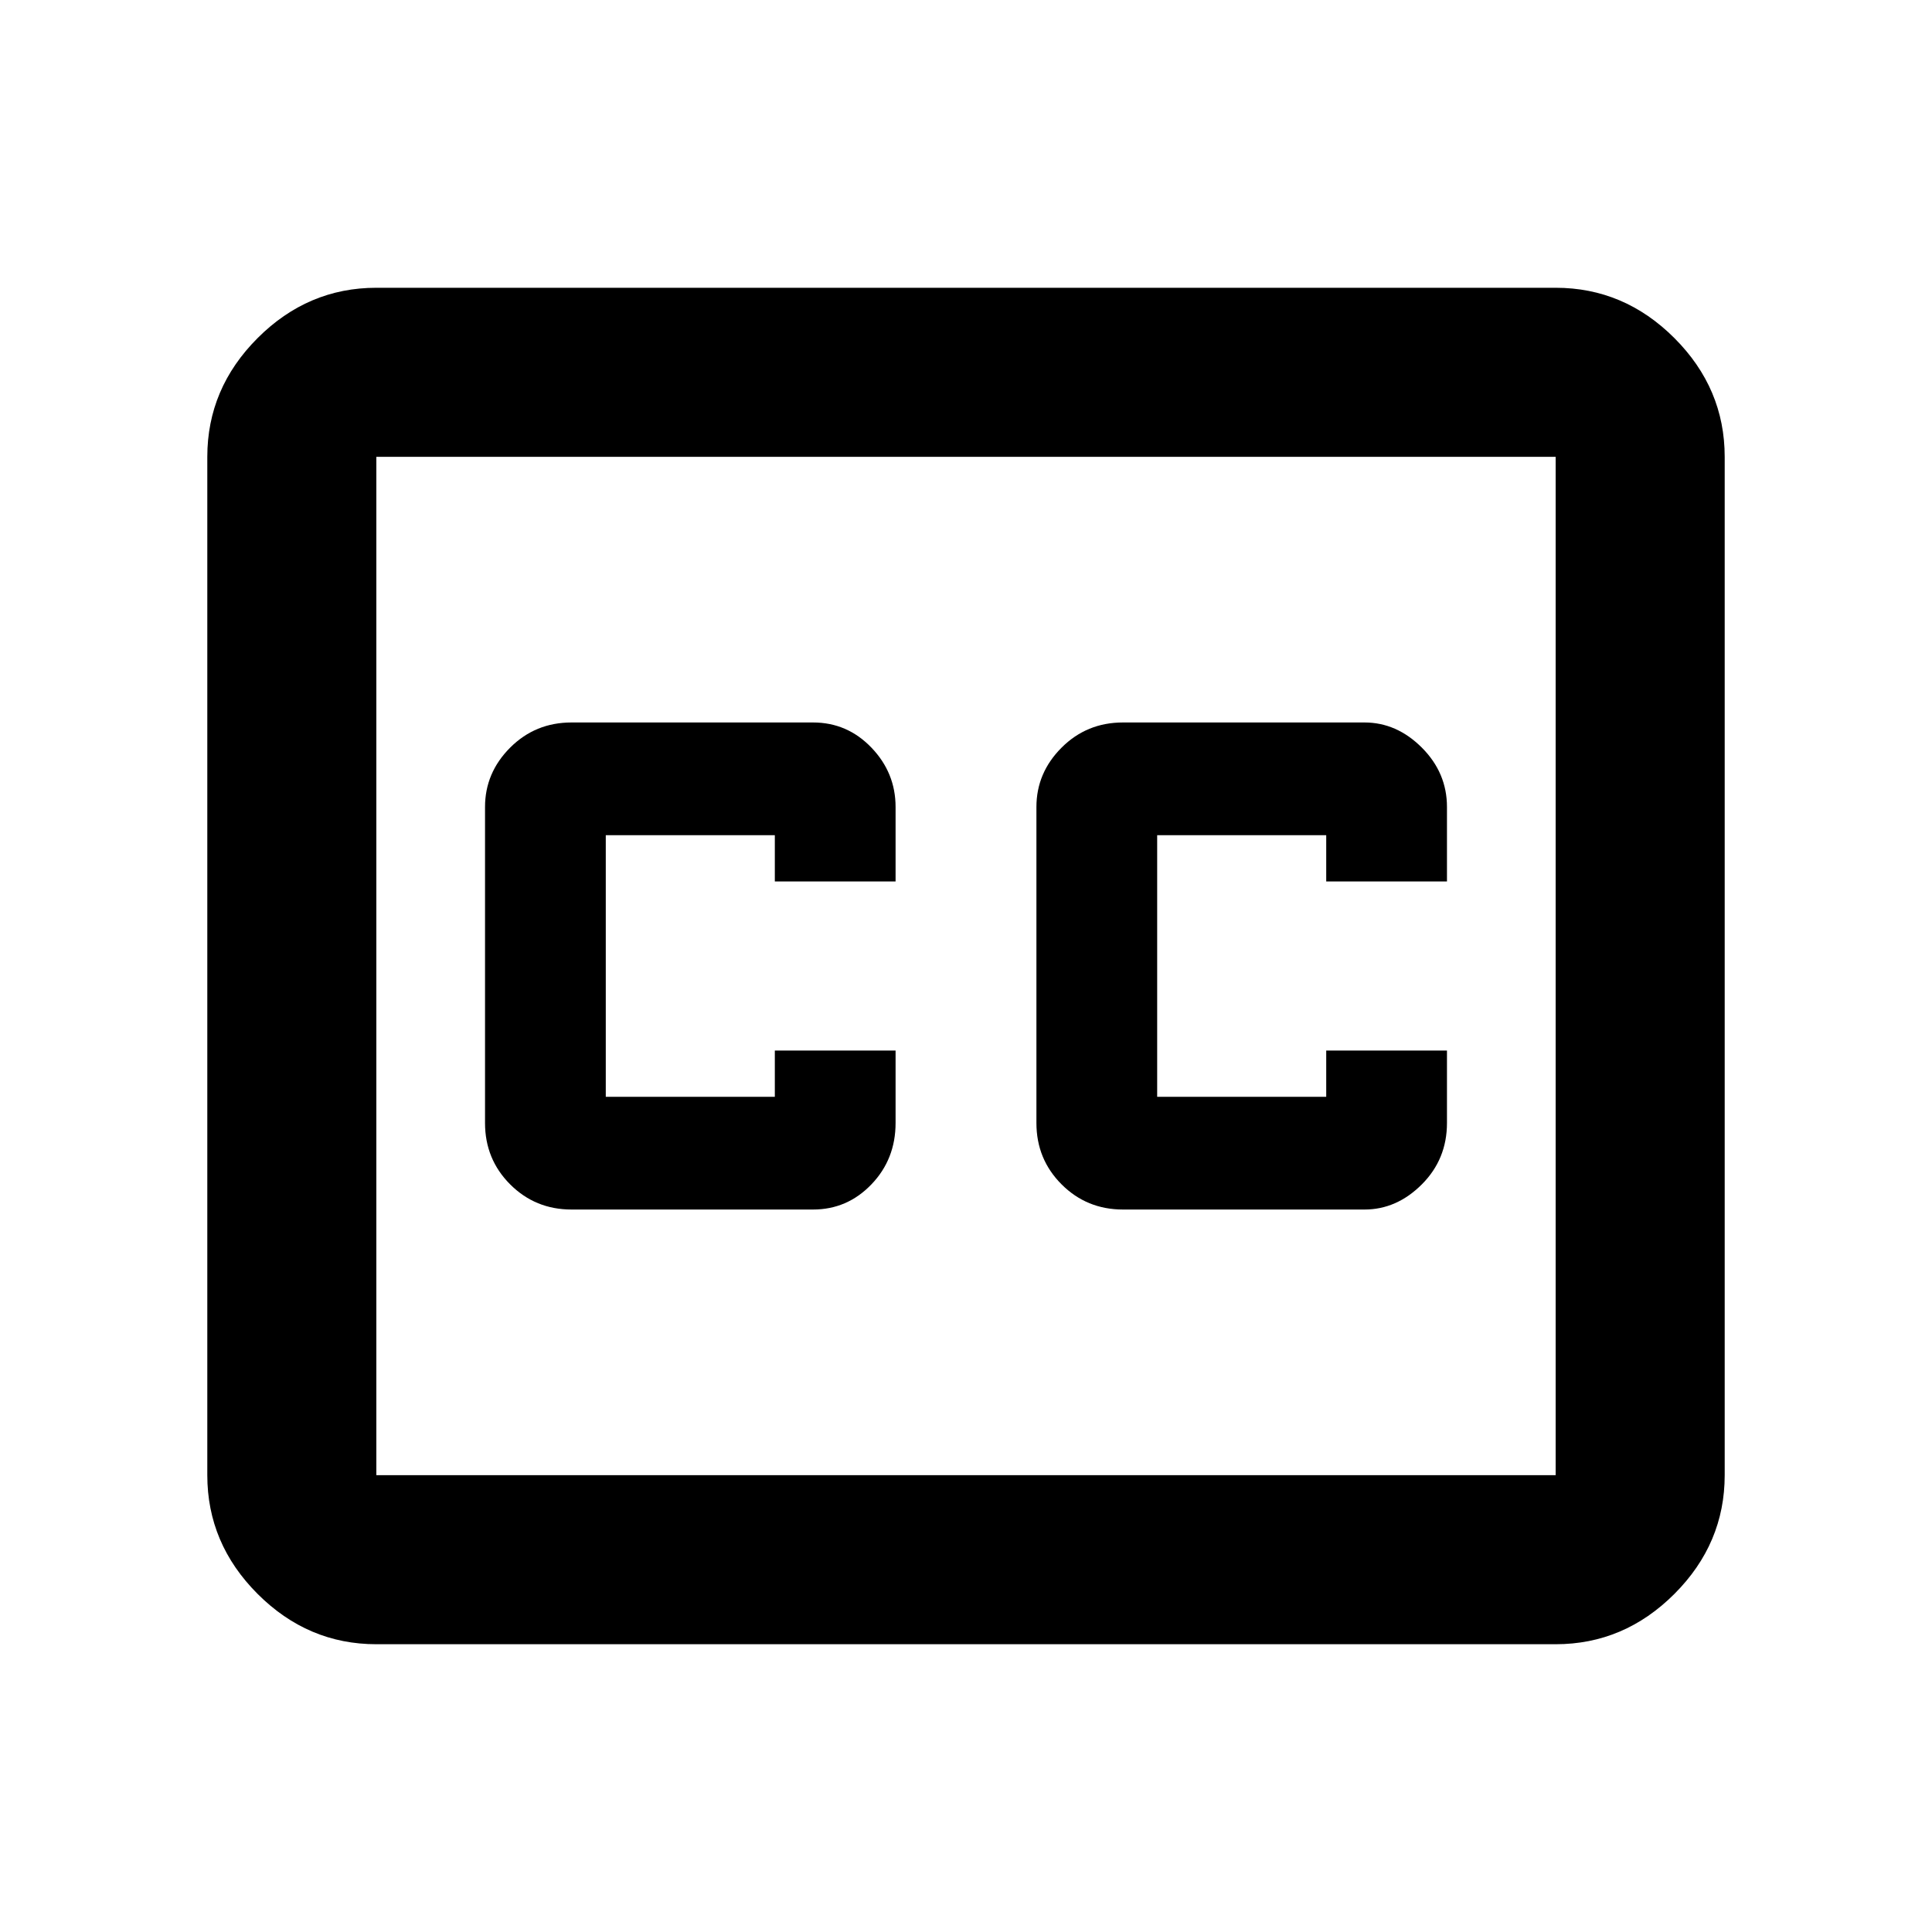 <svg xmlns="http://www.w3.org/2000/svg" height="40" width="40"><path d="M18.542 18.25v-1.542q0-.708-.5-1.229-.5-.521-1.209-.521h-5q-.75 0-1.271.521-.52.521-.52 1.229v6.542q0 .75.52 1.271.521.521 1.271.521h5q.709 0 1.209-.521.5-.521.5-1.271v-1.5h-2.5v.958h-3.5v-5.416h3.5v.958Zm4.708 6.792h5q.667 0 1.188-.521.52-.521.52-1.271v-1.5h-2.5v.958h-3.5v-5.416h3.5v.958h2.5v-1.542q0-.708-.52-1.229-.521-.521-1.188-.521h-5q-.75 0-1.271.521-.521.521-.521 1.229v6.542q0 .75.521 1.271.521.521 1.271.521Zm-15.458 9q-1.417 0-2.459-1.042-1.041-1.042-1.041-2.458V9.458q0-1.416 1.041-2.458 1.042-1.042 2.459-1.042h24.416q1.417 0 2.459 1.042 1.041 1.042 1.041 2.458v21.084q0 1.416-1.041 2.458-1.042 1.042-2.459 1.042Zm24.416-3.5V9.458H7.792v21.084Zm-24.416 0V9.458v21.084Z"/></svg>